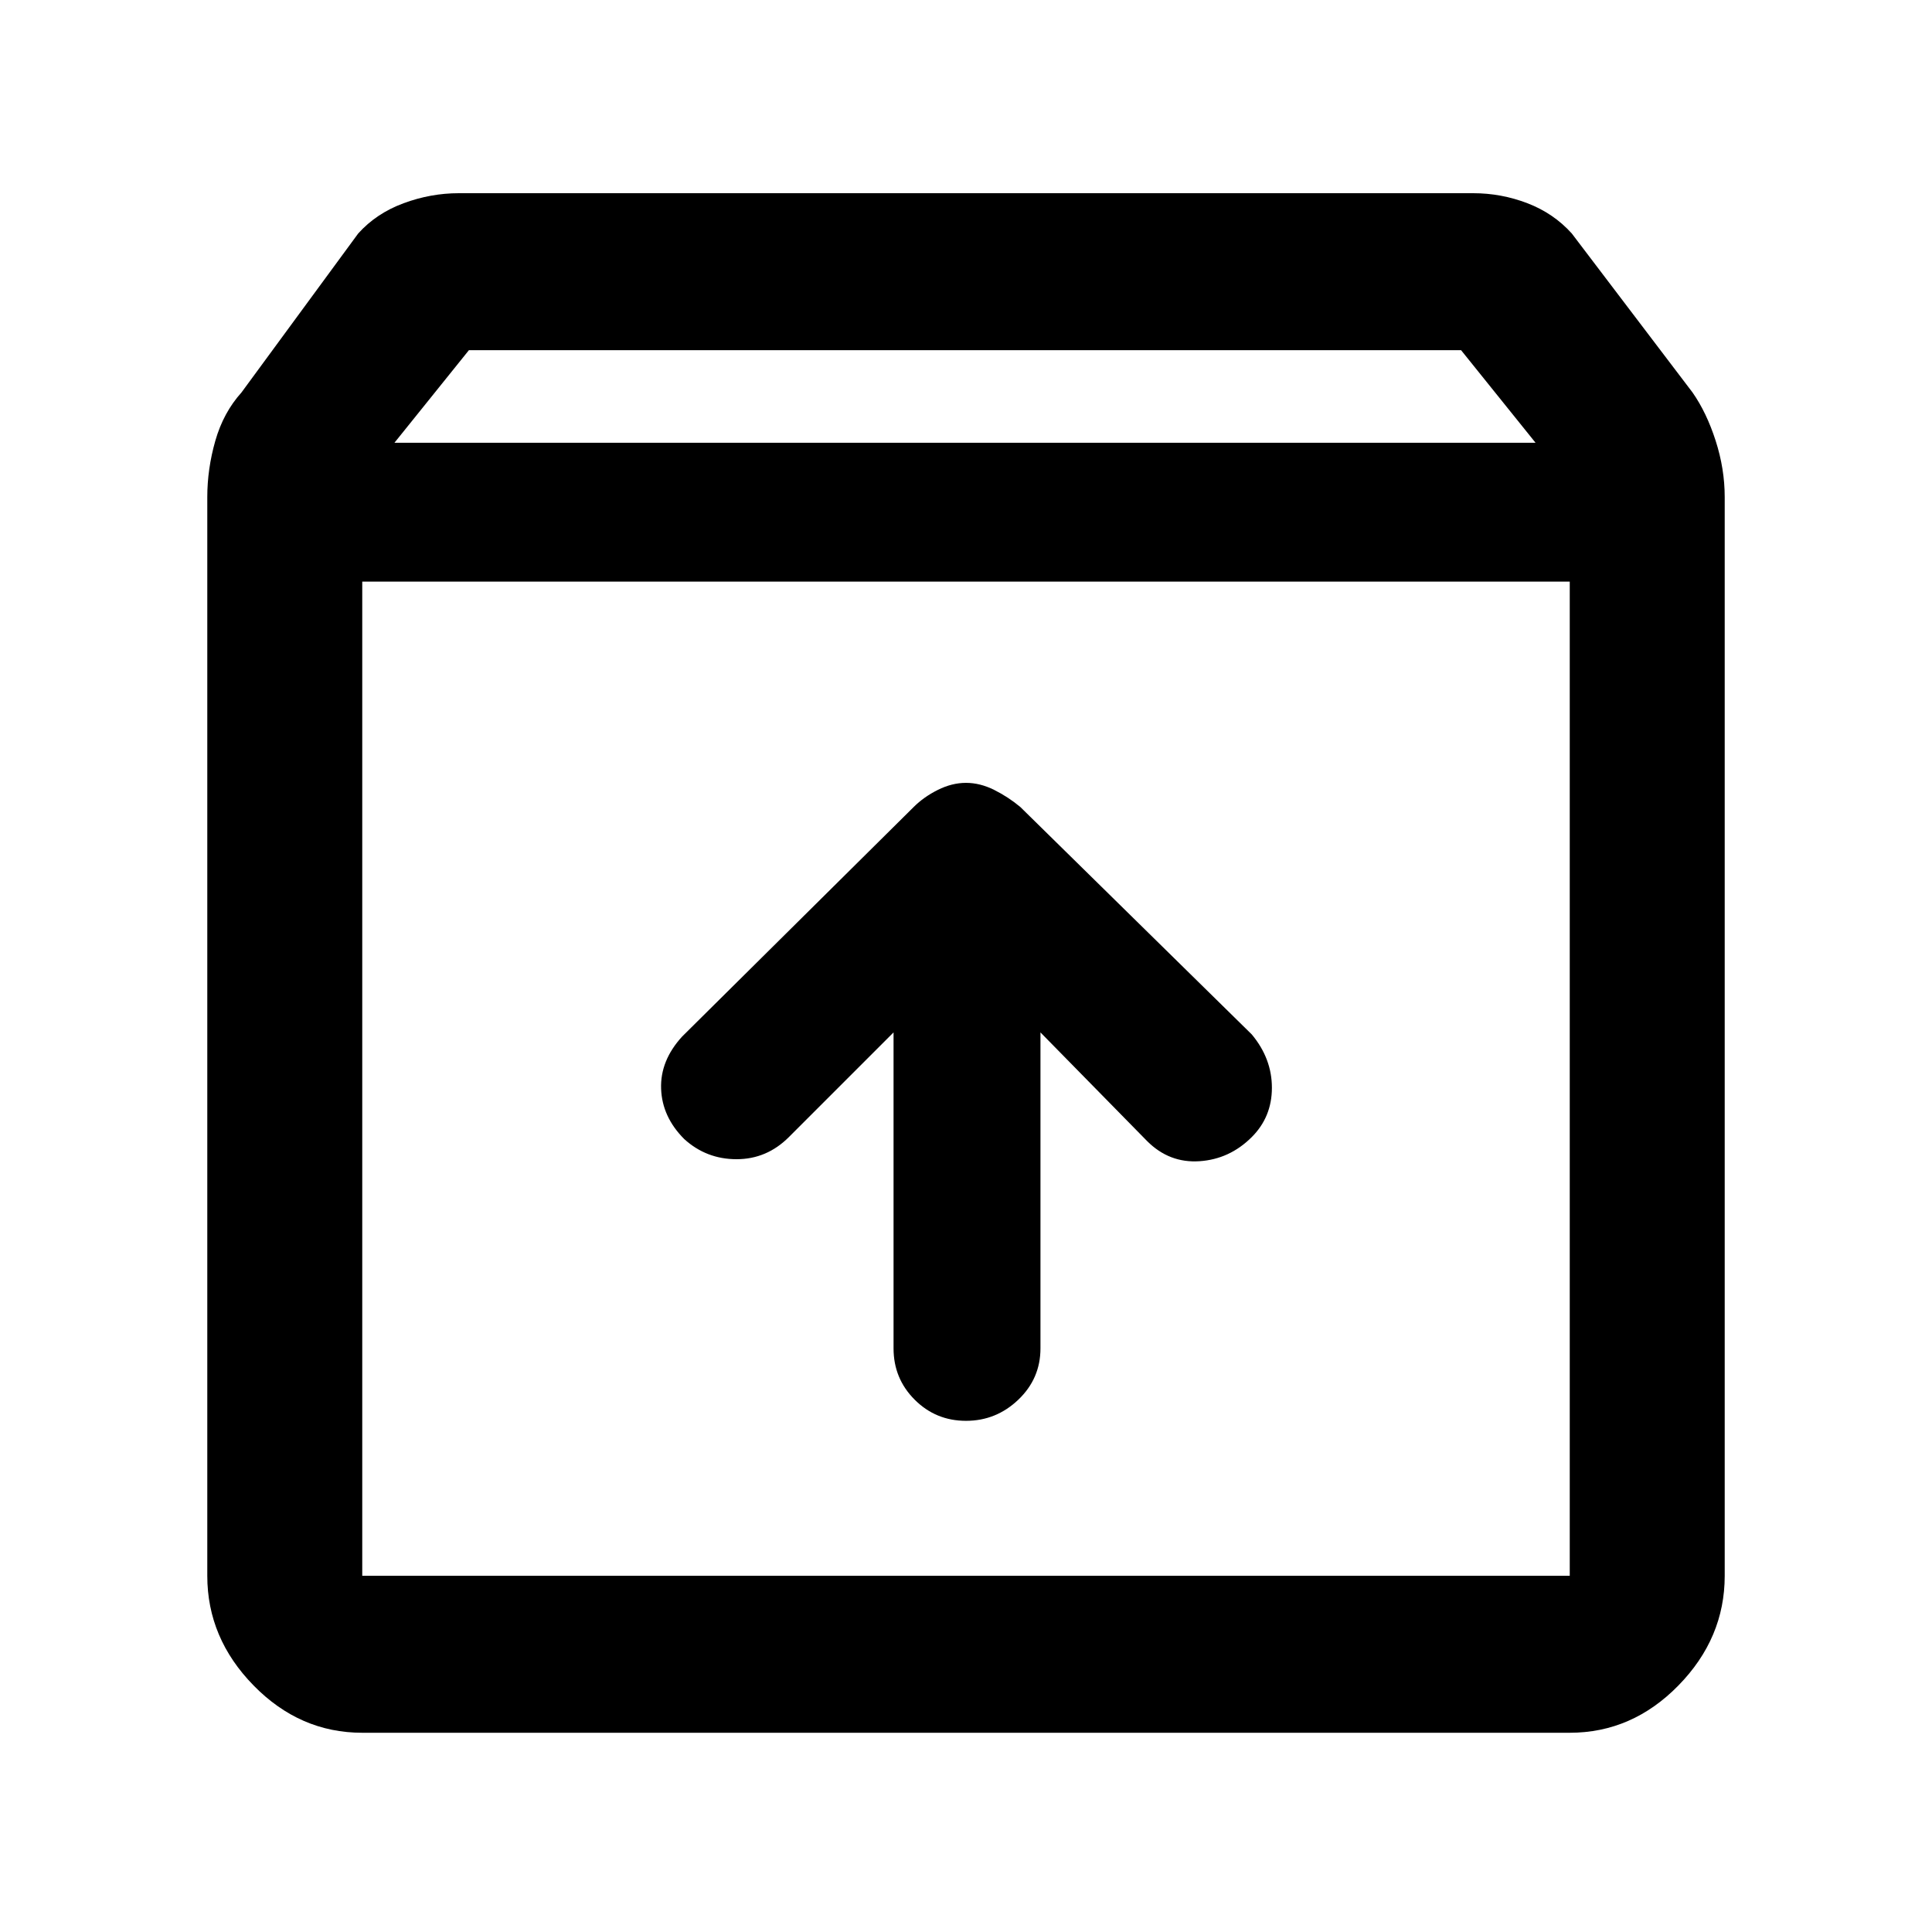 <svg xmlns="http://www.w3.org/2000/svg" height="48" width="48"><path d="M9 43.05Q7.45 43.05 6.3 41.875Q5.15 40.7 5.15 39.15V12.35Q5.15 11.65 5.35 10.95Q5.55 10.25 6 9.75L8.9 5.8Q9.35 5.3 10.025 5.05Q10.7 4.8 11.4 4.8H36.6Q37.3 4.8 37.95 5.05Q38.6 5.3 39.05 5.8L42.05 9.75Q42.4 10.25 42.625 10.95Q42.85 11.65 42.85 12.35V39.15Q42.85 40.7 41.7 41.875Q40.55 43.05 39 43.05ZM9.8 11H38.15L36.3 8.7H11.65ZM9 39.15H39Q39 39.15 39 39.15Q39 39.15 39 39.15V14.45H9V39.15Q9 39.15 9 39.15Q9 39.15 9 39.15ZM24 35.3Q24.75 35.3 25.3 34.775Q25.85 34.25 25.85 33.5V25.65L28.5 28.35Q29.05 28.9 29.8 28.85Q30.55 28.8 31.1 28.25Q31.6 27.75 31.6 27.025Q31.6 26.3 31.1 25.7L25.35 20.05Q25.05 19.8 24.7 19.625Q24.35 19.45 24 19.45Q23.65 19.45 23.3 19.625Q22.95 19.8 22.7 20.05L16.95 25.75Q16.4 26.35 16.425 27.05Q16.45 27.75 17 28.3Q17.55 28.8 18.3 28.8Q19.05 28.8 19.6 28.25L22.2 25.65V33.5Q22.2 34.25 22.725 34.775Q23.25 35.3 24 35.3ZM9 39.15Q9 39.15 9 39.15Q9 39.15 9 39.15V14.45V39.15Q9 39.15 9 39.15Q9 39.15 9 39.15Z"/></svg>